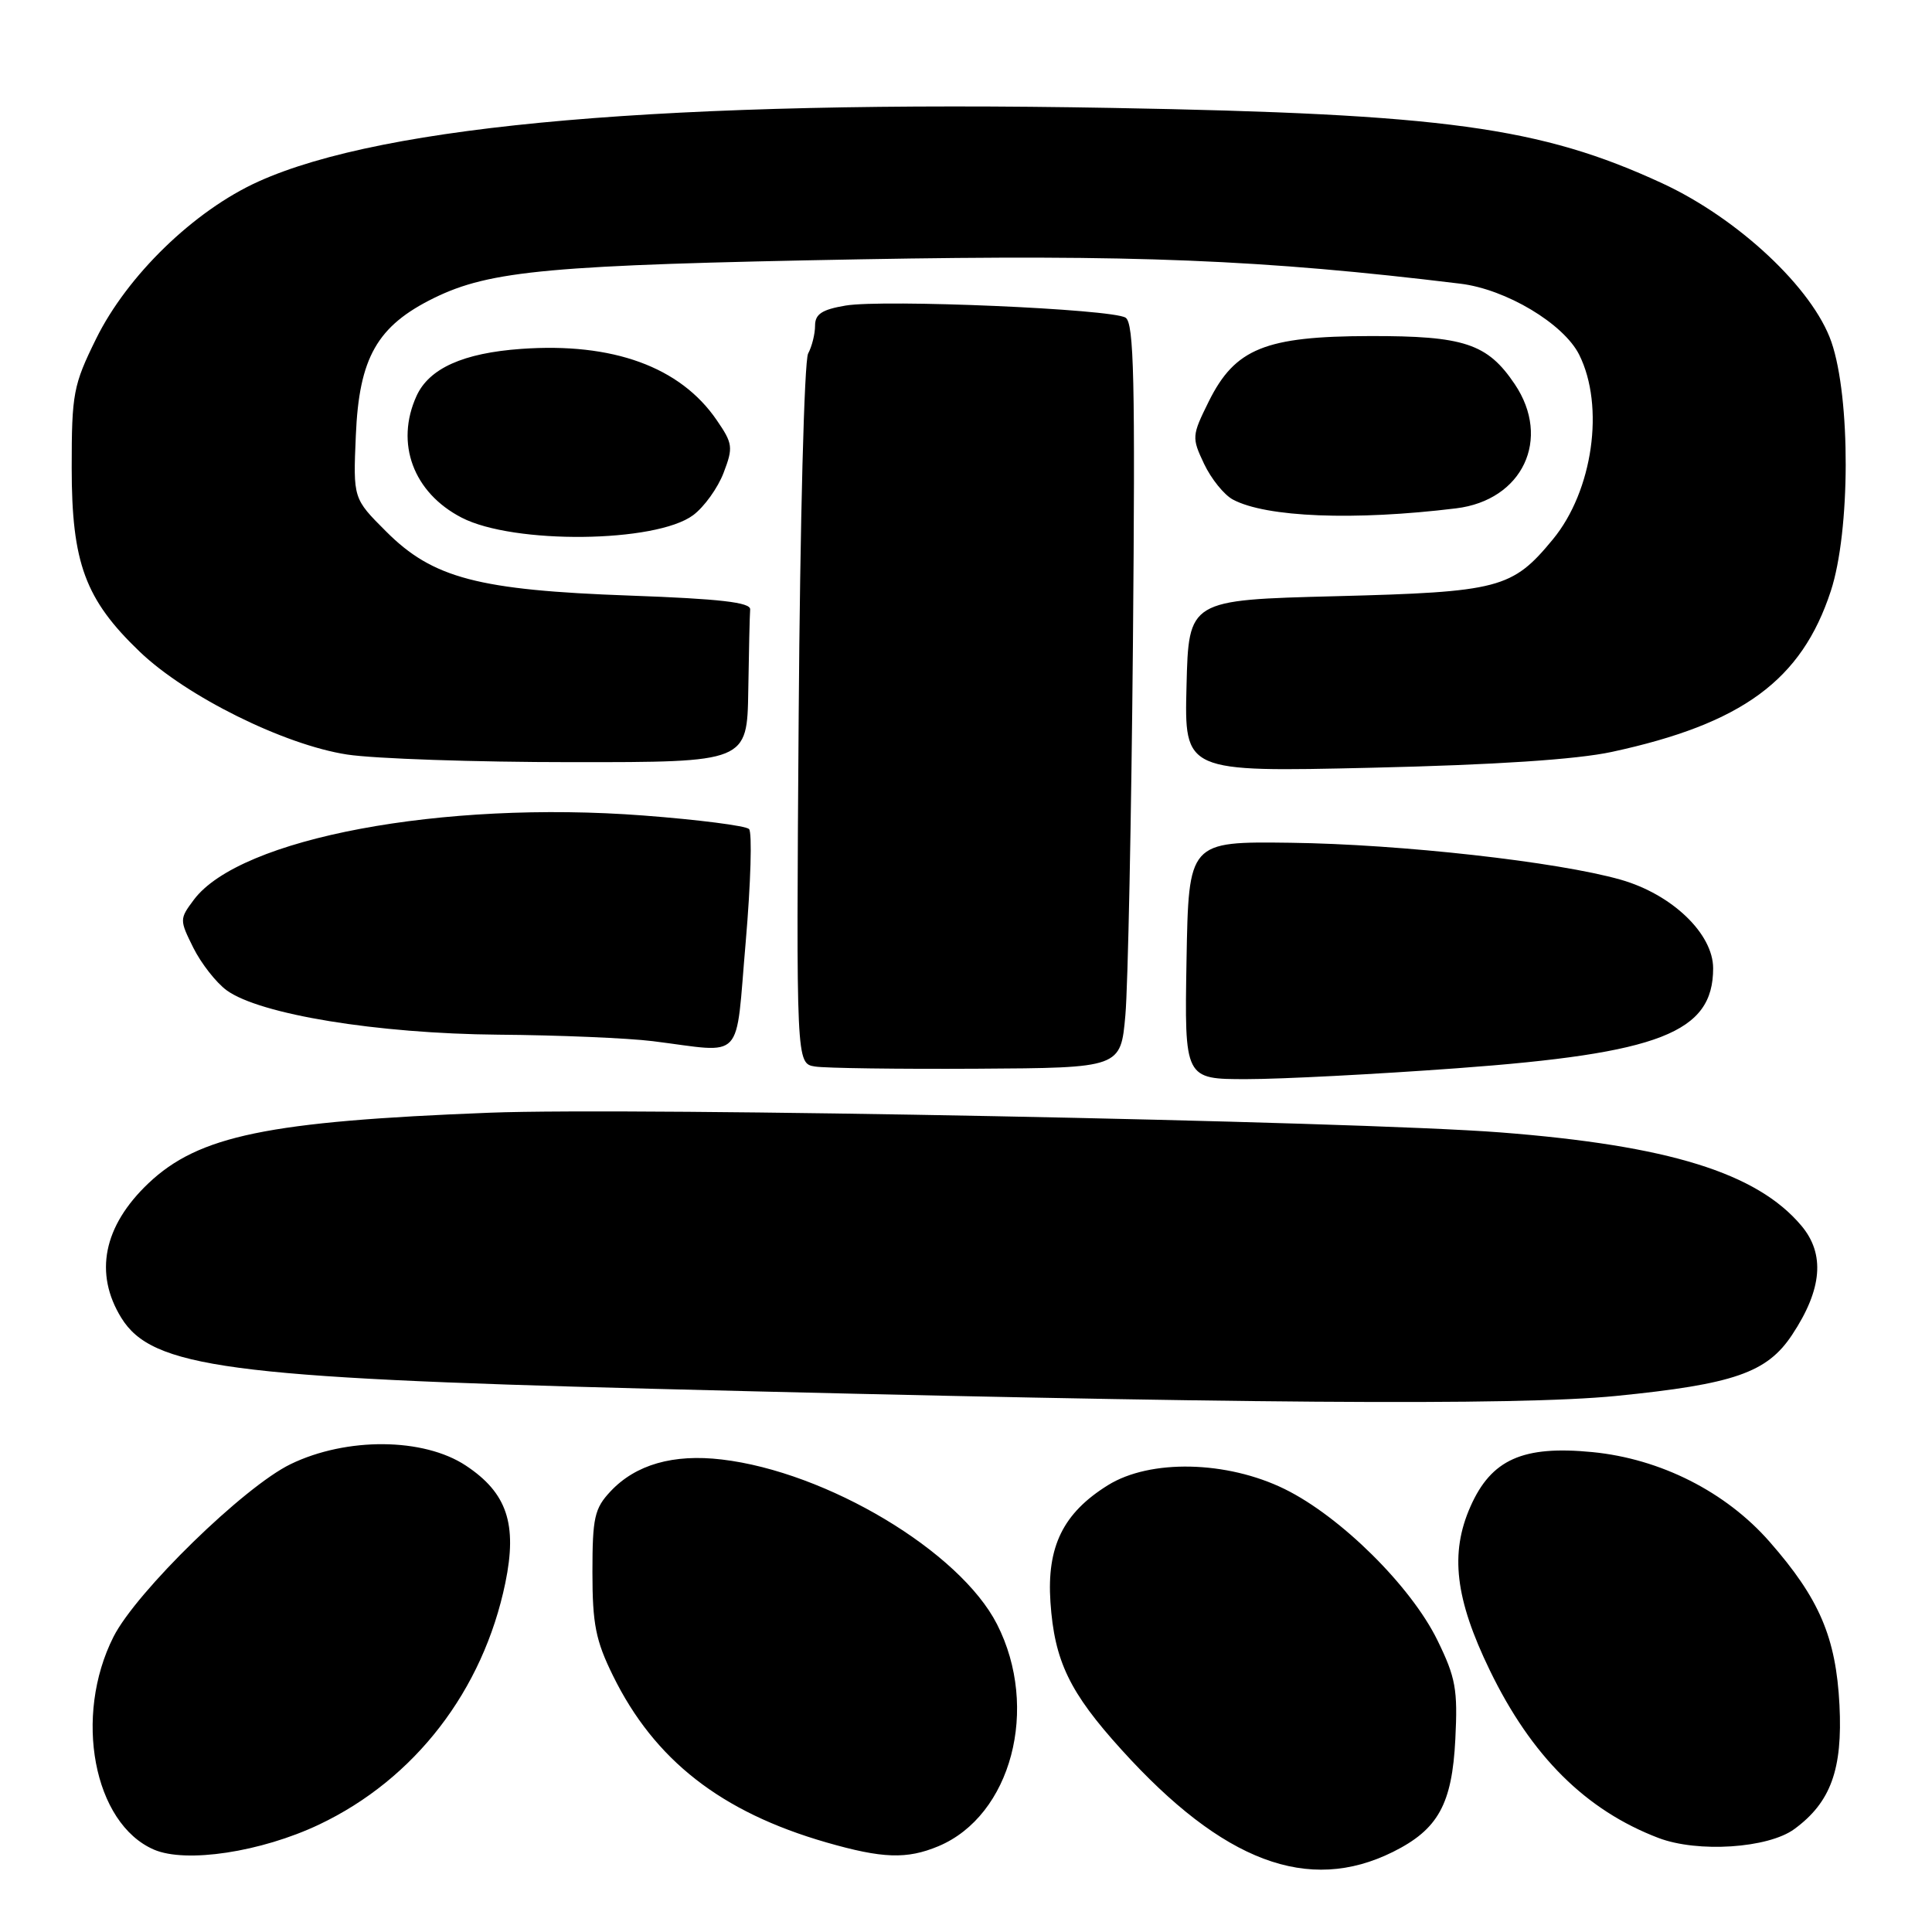 <?xml version="1.0" encoding="UTF-8" standalone="no"?>
<!DOCTYPE svg PUBLIC "-//W3C//DTD SVG 1.1//EN" "http://www.w3.org/Graphics/SVG/1.1/DTD/svg11.dtd" >
<svg xmlns="http://www.w3.org/2000/svg" xmlns:xlink="http://www.w3.org/1999/xlink" version="1.1" viewBox="0 0 256 256">
 <g >
 <path fill="currentColor"
d=" M 184.57 245.39 C 190.56 242.41 192.41 239.07 192.84 230.43 C 193.17 223.87 192.89 222.29 190.46 217.33 C 186.96 210.18 177.64 200.95 170.23 197.31 C 162.55 193.54 152.39 193.32 146.80 196.80 C 140.87 200.49 138.69 204.93 139.19 212.30 C 139.72 220.09 141.71 224.24 148.60 231.84 C 162.05 246.71 173.35 250.96 184.57 245.39 Z  M 42.29 241.76 C 54.97 235.74 64.01 224.00 66.96 209.74 C 68.57 201.93 67.18 197.81 61.73 194.20 C 56.13 190.49 45.92 190.41 38.50 194.01 C 32.32 197.01 18.06 210.92 15.04 216.88 C 9.71 227.43 12.40 241.62 20.39 245.08 C 24.64 246.92 34.59 245.41 42.29 241.76 Z  M 124.33 244.64 C 134.01 240.59 137.78 226.34 132.11 215.22 C 127.19 205.57 109.58 195.03 95.63 193.39 C 89.22 192.63 84.23 194.06 80.90 197.61 C 78.77 199.88 78.50 201.09 78.50 208.33 C 78.50 215.19 78.93 217.38 81.22 222.03 C 86.71 233.21 95.54 240.11 109.50 244.13 C 116.94 246.27 120.15 246.38 124.33 244.64 Z  M 237.76 242.36 C 242.58 238.83 244.17 234.46 243.74 225.93 C 243.28 216.96 241.08 211.82 234.48 204.29 C 228.68 197.67 220.02 193.29 210.99 192.41 C 201.79 191.51 197.60 193.38 194.84 199.63 C 192.10 205.82 192.81 211.84 197.40 221.31 C 202.93 232.72 210.12 239.86 219.76 243.54 C 224.96 245.52 234.29 244.91 237.76 242.36 Z  M 214.14 184.97 C 229.77 183.41 234.15 181.89 237.47 176.86 C 241.46 170.84 241.85 166.16 238.69 162.41 C 232.80 155.41 221.10 151.78 198.81 150.05 C 179.43 148.55 84.15 146.69 64.90 147.44 C 35.51 148.58 26.32 150.48 19.66 156.80 C 13.70 162.46 12.44 168.74 16.08 174.63 C 20.14 181.20 30.38 182.57 86.00 184.01 C 163.75 186.01 200.93 186.28 214.14 184.97 Z  M 193.05 141.55 C 219.95 139.58 227.00 136.83 227.00 128.31 C 227.00 123.72 221.55 118.50 214.74 116.56 C 206.36 114.18 185.62 111.86 171.00 111.67 C 157.50 111.50 157.50 111.50 157.22 127.25 C 156.95 143.00 156.95 143.00 165.22 142.99 C 169.78 142.99 182.30 142.34 193.05 141.55 Z  M 149.12 134.50 C 149.46 130.65 149.91 108.47 150.12 85.22 C 150.43 50.34 150.26 42.78 149.14 42.09 C 147.29 40.94 117.08 39.64 112.04 40.49 C 108.91 41.02 108.00 41.62 108.00 43.15 C 108.00 44.24 107.59 45.90 107.08 46.85 C 106.57 47.80 106.01 69.28 105.83 94.74 C 105.50 140.92 105.50 140.92 108.00 141.32 C 109.38 141.54 119.05 141.67 129.50 141.61 C 148.50 141.50 148.50 141.50 149.12 134.50 Z  M 98.81 124.82 C 99.48 117.02 99.68 110.28 99.25 109.85 C 98.82 109.42 92.52 108.61 85.27 108.06 C 58.61 106.03 31.78 111.06 25.68 119.23 C 23.78 121.77 23.78 121.89 25.62 125.59 C 26.66 127.67 28.64 130.20 30.03 131.22 C 34.43 134.42 49.96 136.96 66.00 137.10 C 73.97 137.16 83.20 137.55 86.50 137.96 C 98.80 139.49 97.40 140.99 98.81 124.82 Z  M 213.58 99.63 C 230.86 95.90 238.72 90.13 242.59 78.32 C 245.19 70.40 245.23 52.73 242.67 45.31 C 240.22 38.22 230.33 28.95 220.24 24.28 C 204.11 16.83 191.39 15.09 147.31 14.30 C 88.63 13.24 50.98 16.49 34.23 24.06 C 25.73 27.90 16.87 36.49 12.73 44.90 C 9.71 51.03 9.50 52.15 9.50 61.98 C 9.50 74.60 11.29 79.44 18.52 86.36 C 24.69 92.27 37.65 98.70 46.00 99.98 C 49.58 100.53 62.96 100.99 75.75 100.99 C 99.00 101.00 99.00 101.00 99.15 91.50 C 99.23 86.28 99.34 81.44 99.40 80.75 C 99.47 79.82 95.41 79.35 83.50 78.92 C 63.38 78.20 57.35 76.62 51.17 70.43 C 46.79 66.06 46.79 66.06 47.15 57.70 C 47.58 47.39 49.97 43.19 57.50 39.49 C 64.97 35.83 72.90 35.11 114.03 34.36 C 150.25 33.71 167.30 34.40 193.50 37.59 C 199.56 38.32 207.19 42.89 209.25 47.00 C 212.66 53.83 211.06 65.04 205.77 71.46 C 200.38 78.00 198.67 78.44 177.00 79.00 C 157.50 79.50 157.50 79.50 157.22 90.90 C 156.93 102.30 156.93 102.30 181.72 101.73 C 198.14 101.35 208.89 100.64 213.58 99.63 Z  M 91.85 68.26 C 93.31 67.17 95.12 64.65 95.88 62.65 C 97.17 59.28 97.10 58.77 94.97 55.67 C 90.14 48.61 81.21 45.36 69.06 46.23 C 61.37 46.78 56.86 48.81 55.19 52.47 C 52.34 58.74 54.76 65.28 61.17 68.59 C 68.05 72.15 86.92 71.94 91.85 68.26 Z  M 192.93 67.36 C 201.76 66.29 205.60 58.16 200.71 50.90 C 197.09 45.52 194.00 44.50 181.50 44.53 C 167.65 44.56 163.65 46.18 160.17 53.19 C 157.92 57.74 157.90 57.98 159.55 61.47 C 160.49 63.45 162.20 65.57 163.36 66.19 C 167.76 68.55 179.46 69.01 192.93 67.36 Z "/>
</g>
</svg>